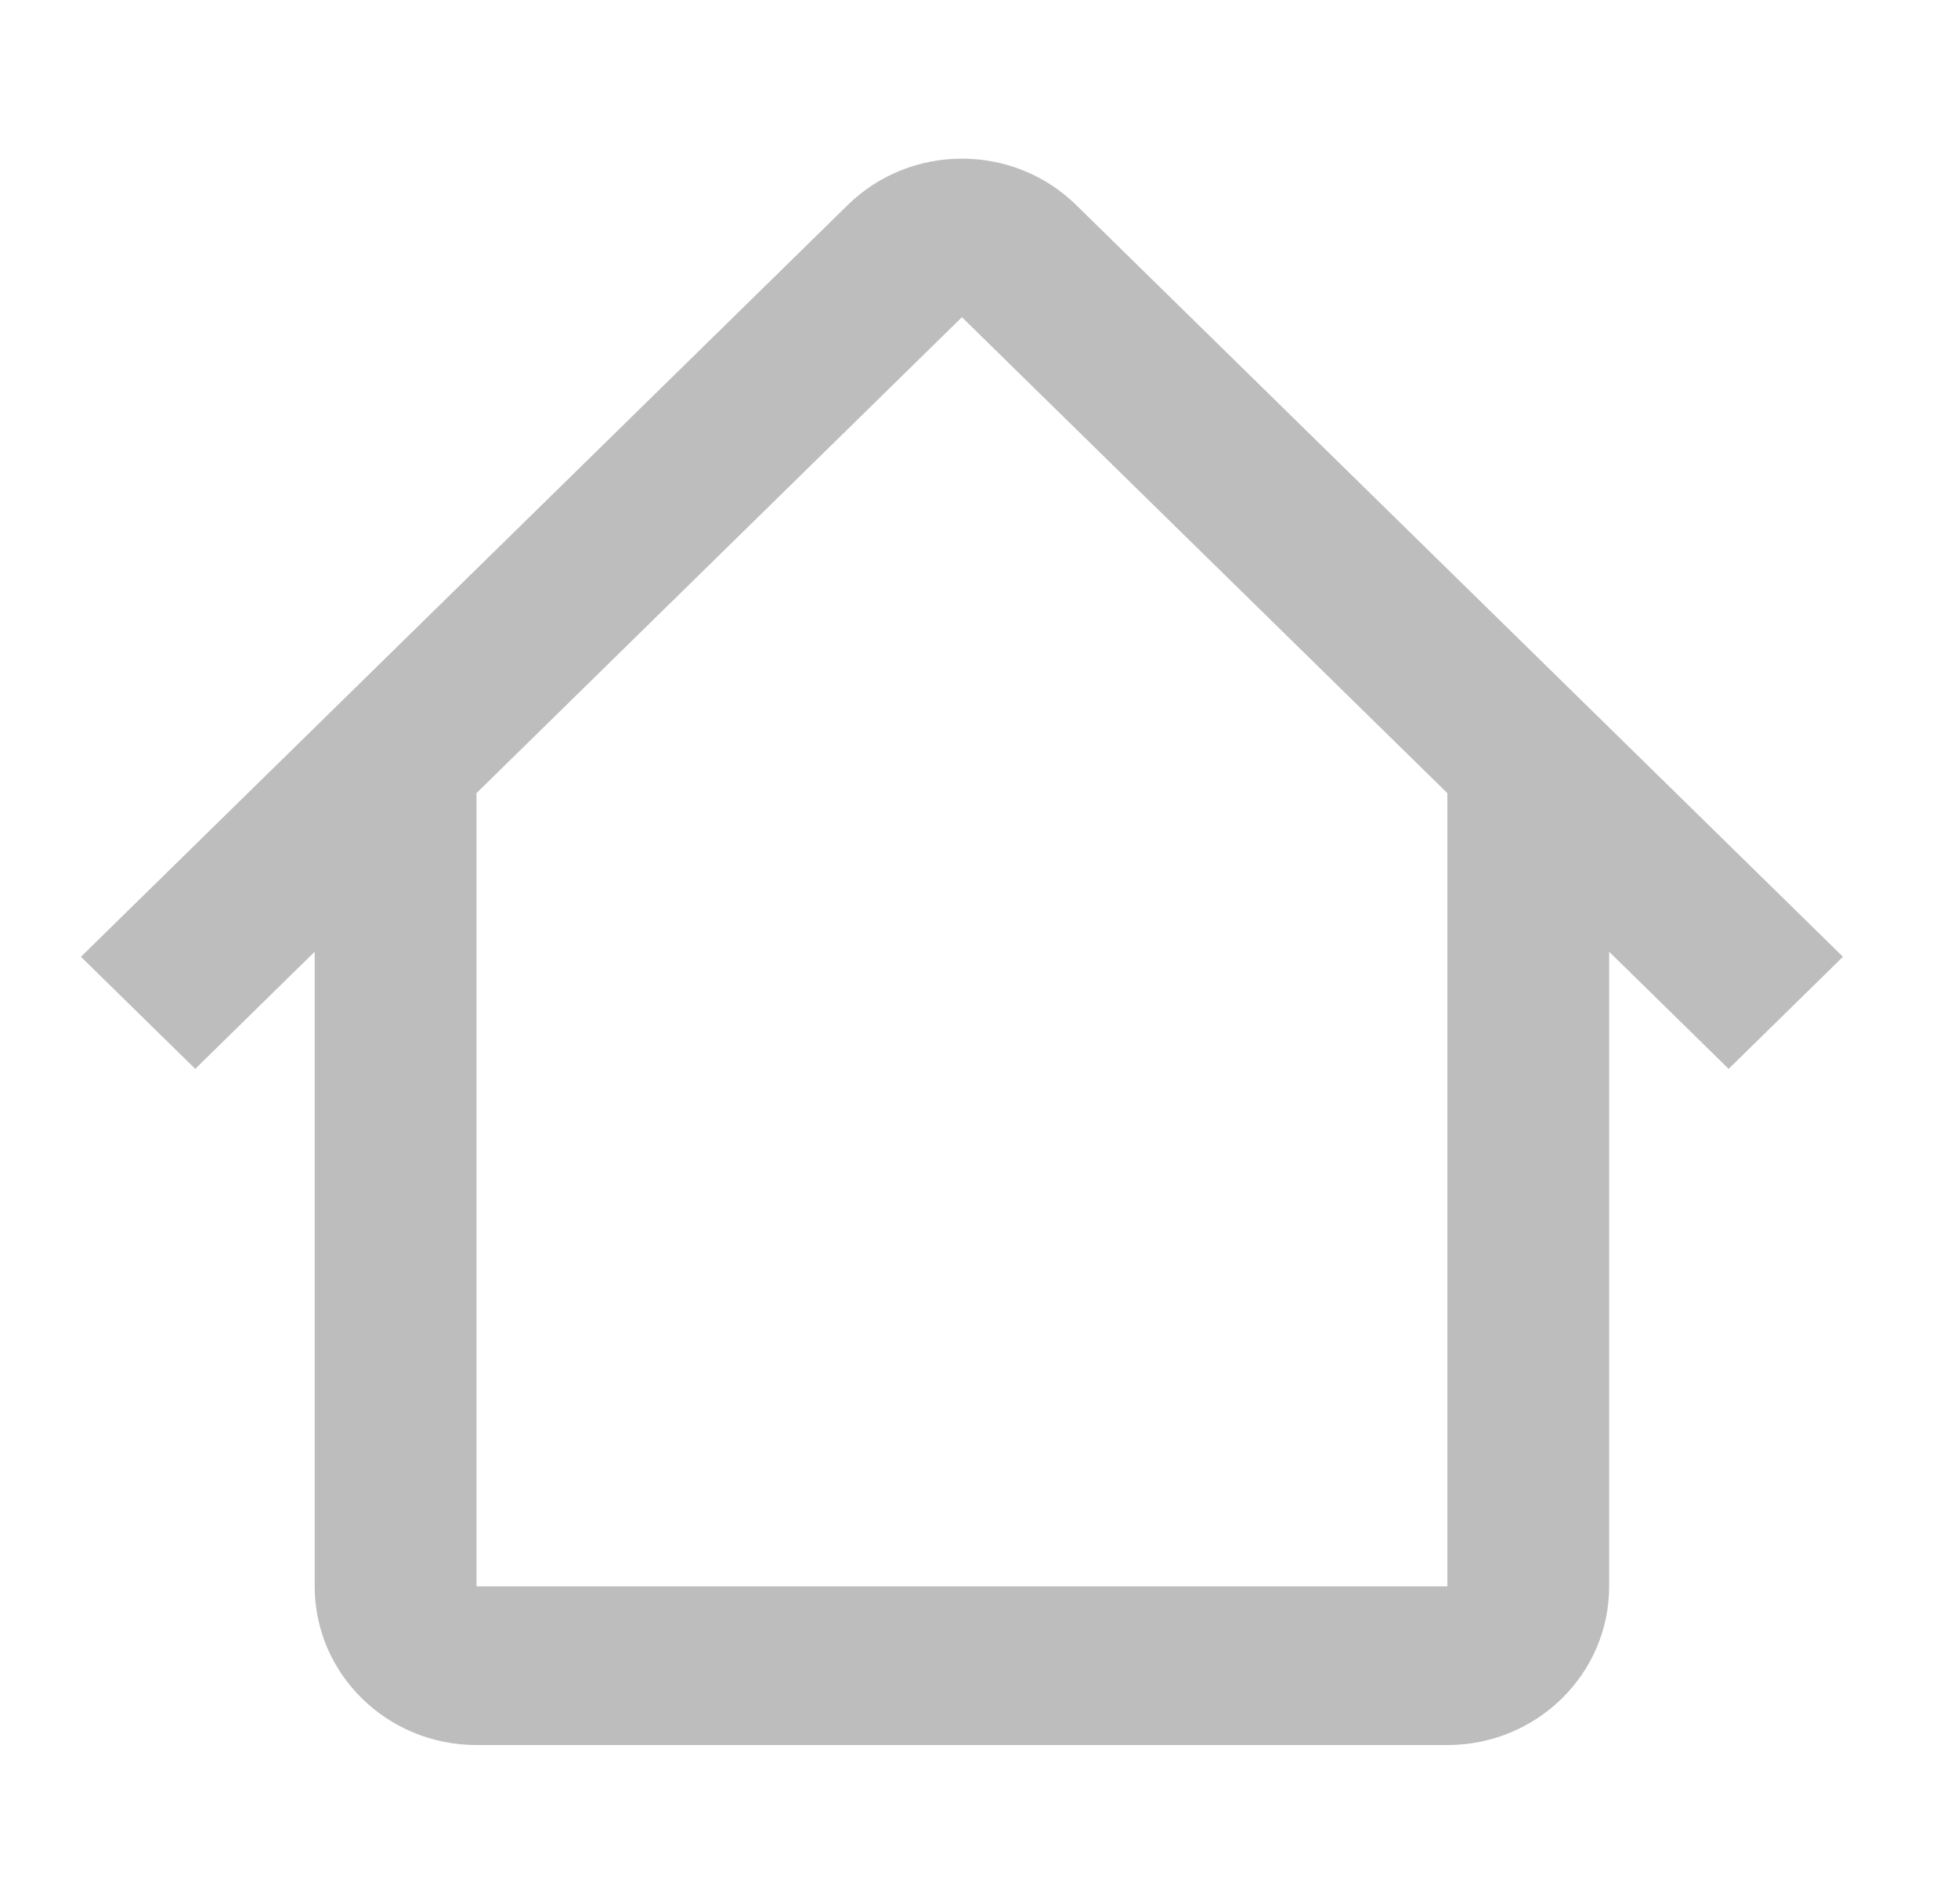 <svg width="36" height="35" viewBox="0 0 36 35" fill="none" xmlns="http://www.w3.org/2000/svg">
<path fill-rule="evenodd" clip-rule="evenodd" d="M8.759 14.584L17.686 5.832L26.613 14.584H26.611V29.167H8.761V14.584H8.759ZM5.786 17.498L3.59 19.652L1.488 17.591L15.585 3.771C16.745 2.632 18.628 2.632 19.788 3.771L33.885 17.591L31.783 19.652L29.586 17.498V29.167C29.586 30.778 28.255 32.084 26.611 32.084H8.761C7.118 32.084 5.786 30.778 5.786 29.167V17.498Z" fill="#BDBDBD"/>
</svg>
